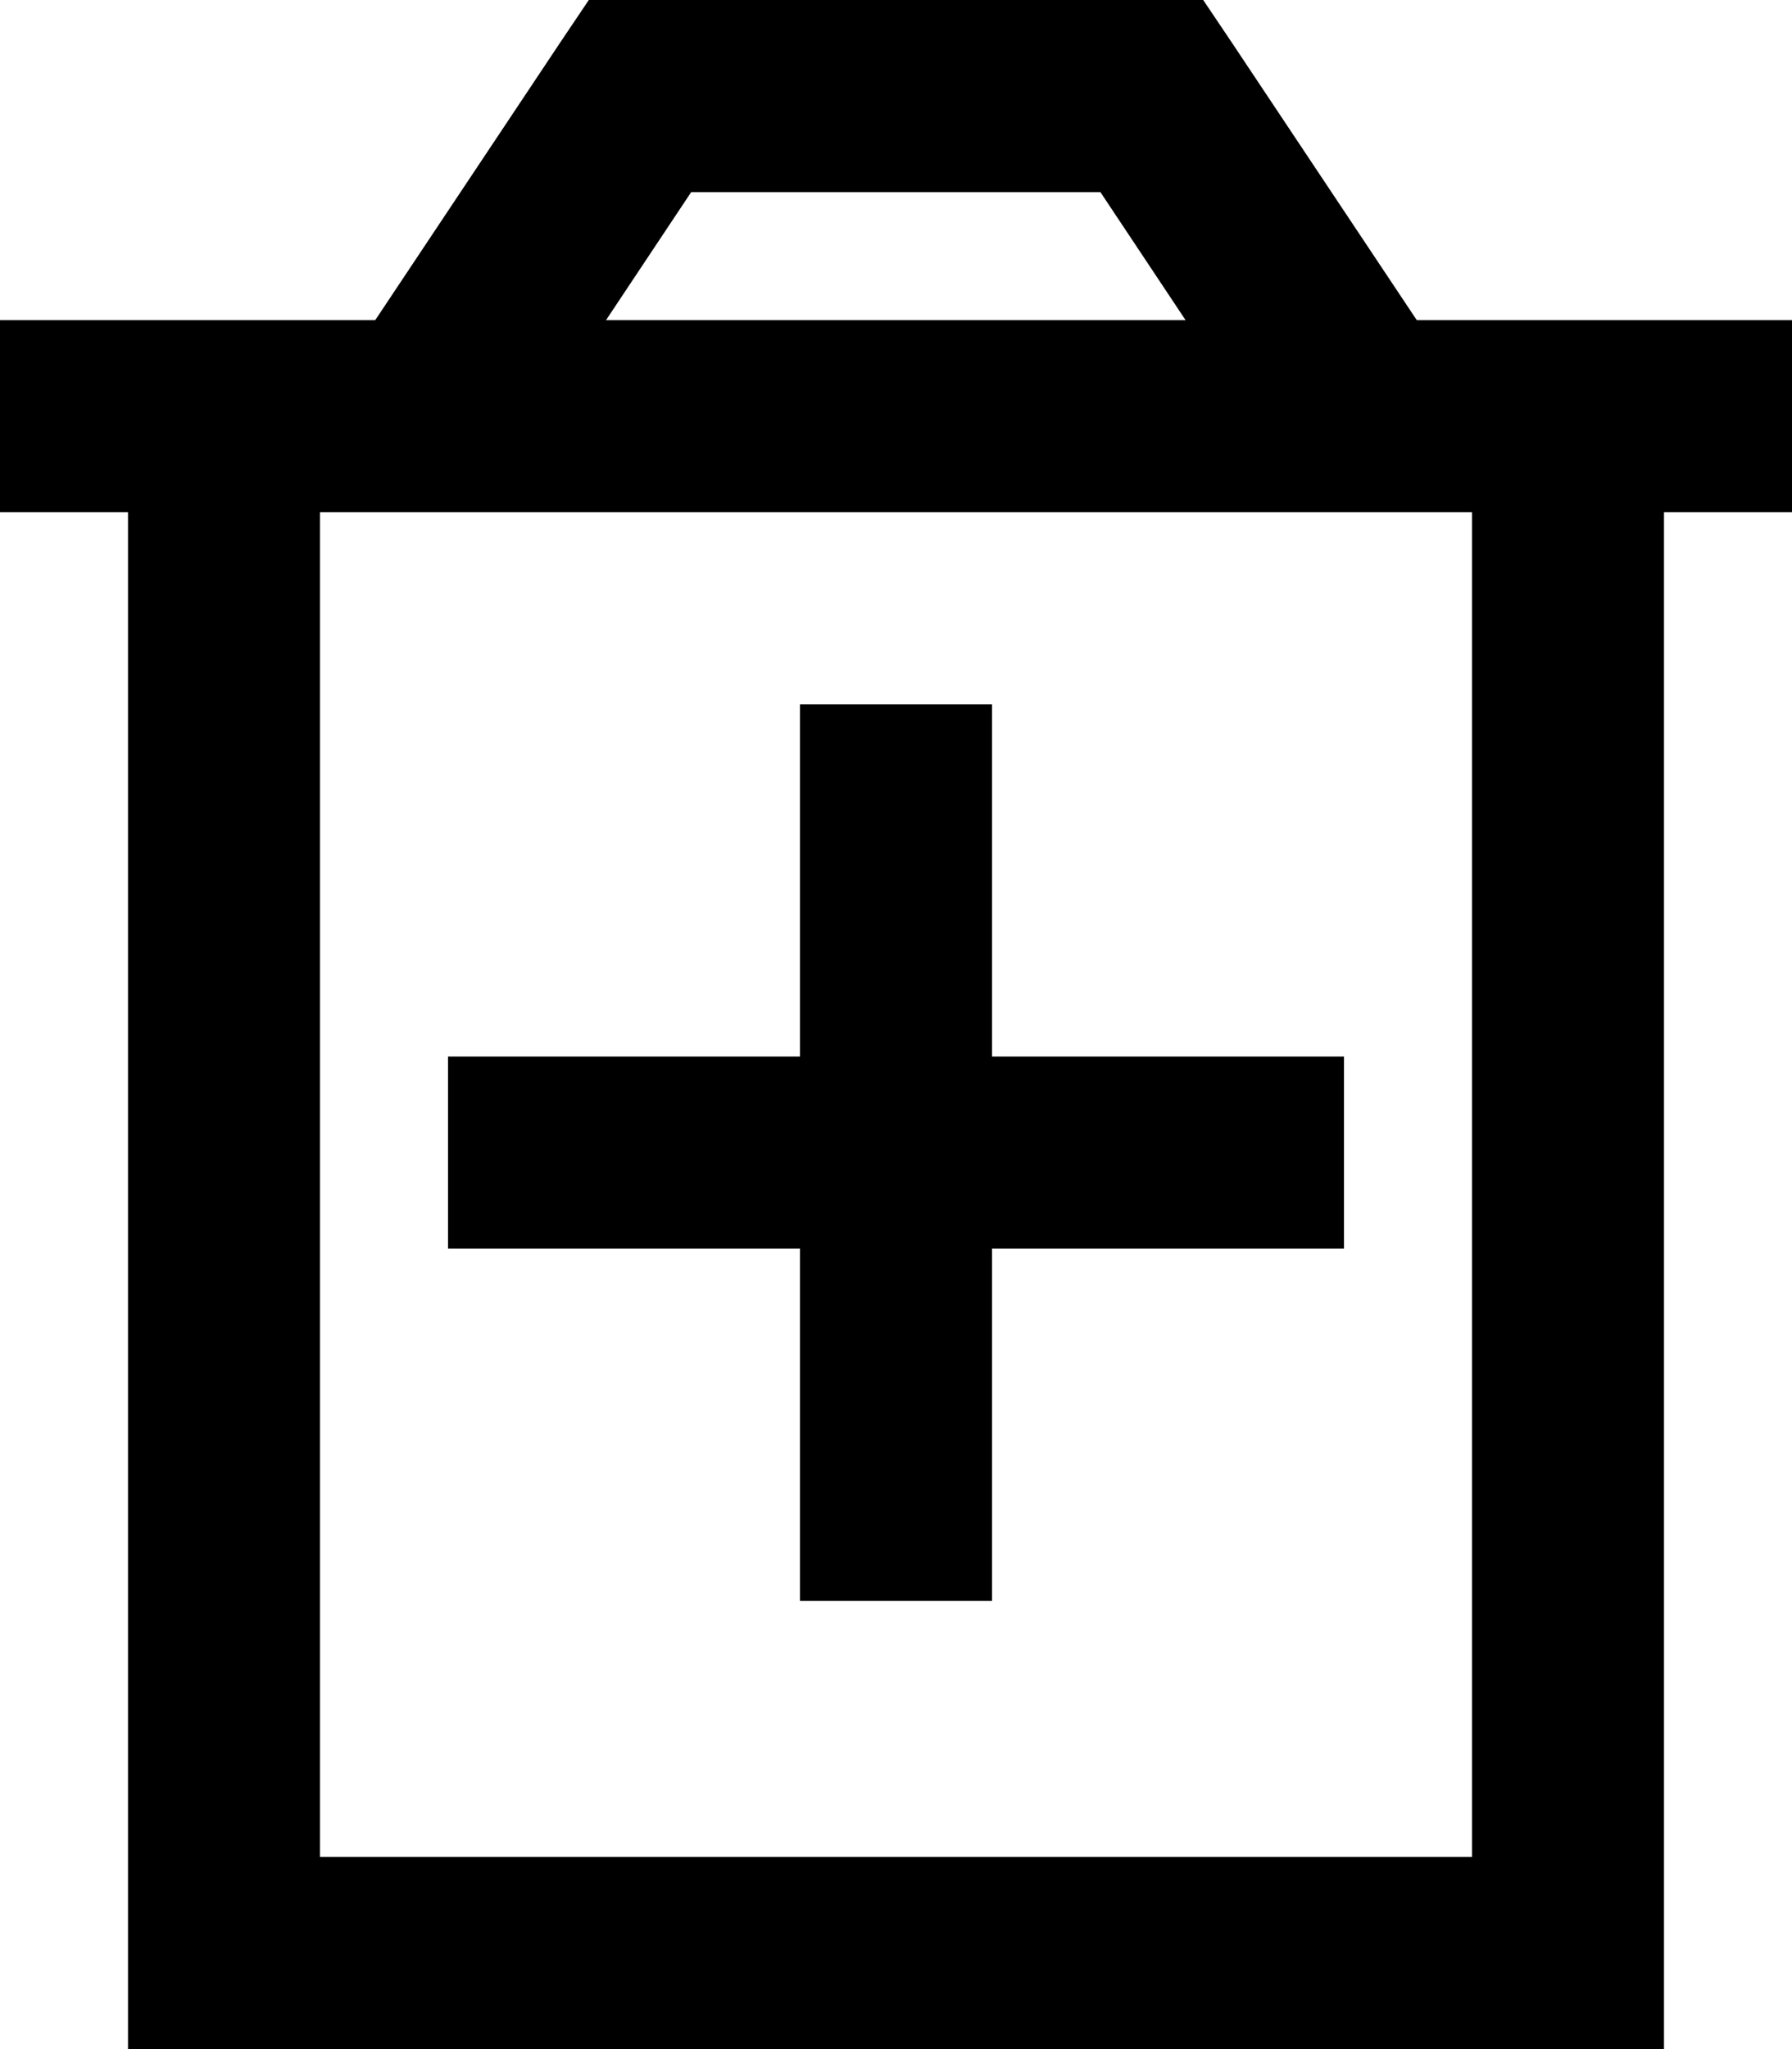 <svg xmlns="http://www.w3.org/2000/svg" viewBox="0 0 448 512"><!--! Font Awesome Pro 6.7.1 by @fontawesome - https://fontawesome.com License - https://fontawesome.com/license (Commercial License) Copyright 2024 Fonticons, Inc. --><path d="M160 0L147.2 0 140 10.7 93.8 80 80 80 32 80 0 80l0 48 32 0 0 336 0 48 48 0 288 0 48 0 0-48 0-336 32 0 0-48-32 0-48 0-13.8 0L308 10.7 300.8 0 288 0 160 0zM296.5 80l-145 0 21.3-32 102.3 0 21.3 32zM80 464l0-336 288 0 0 336L80 464zm120-64l48 0 0-24 0-64 64 0 24 0 0-48-24 0-64 0 0-64 0-24-48 0 0 24 0 64-64 0-24 0 0 48 24 0 64 0 0 64 0 24z"/></svg>